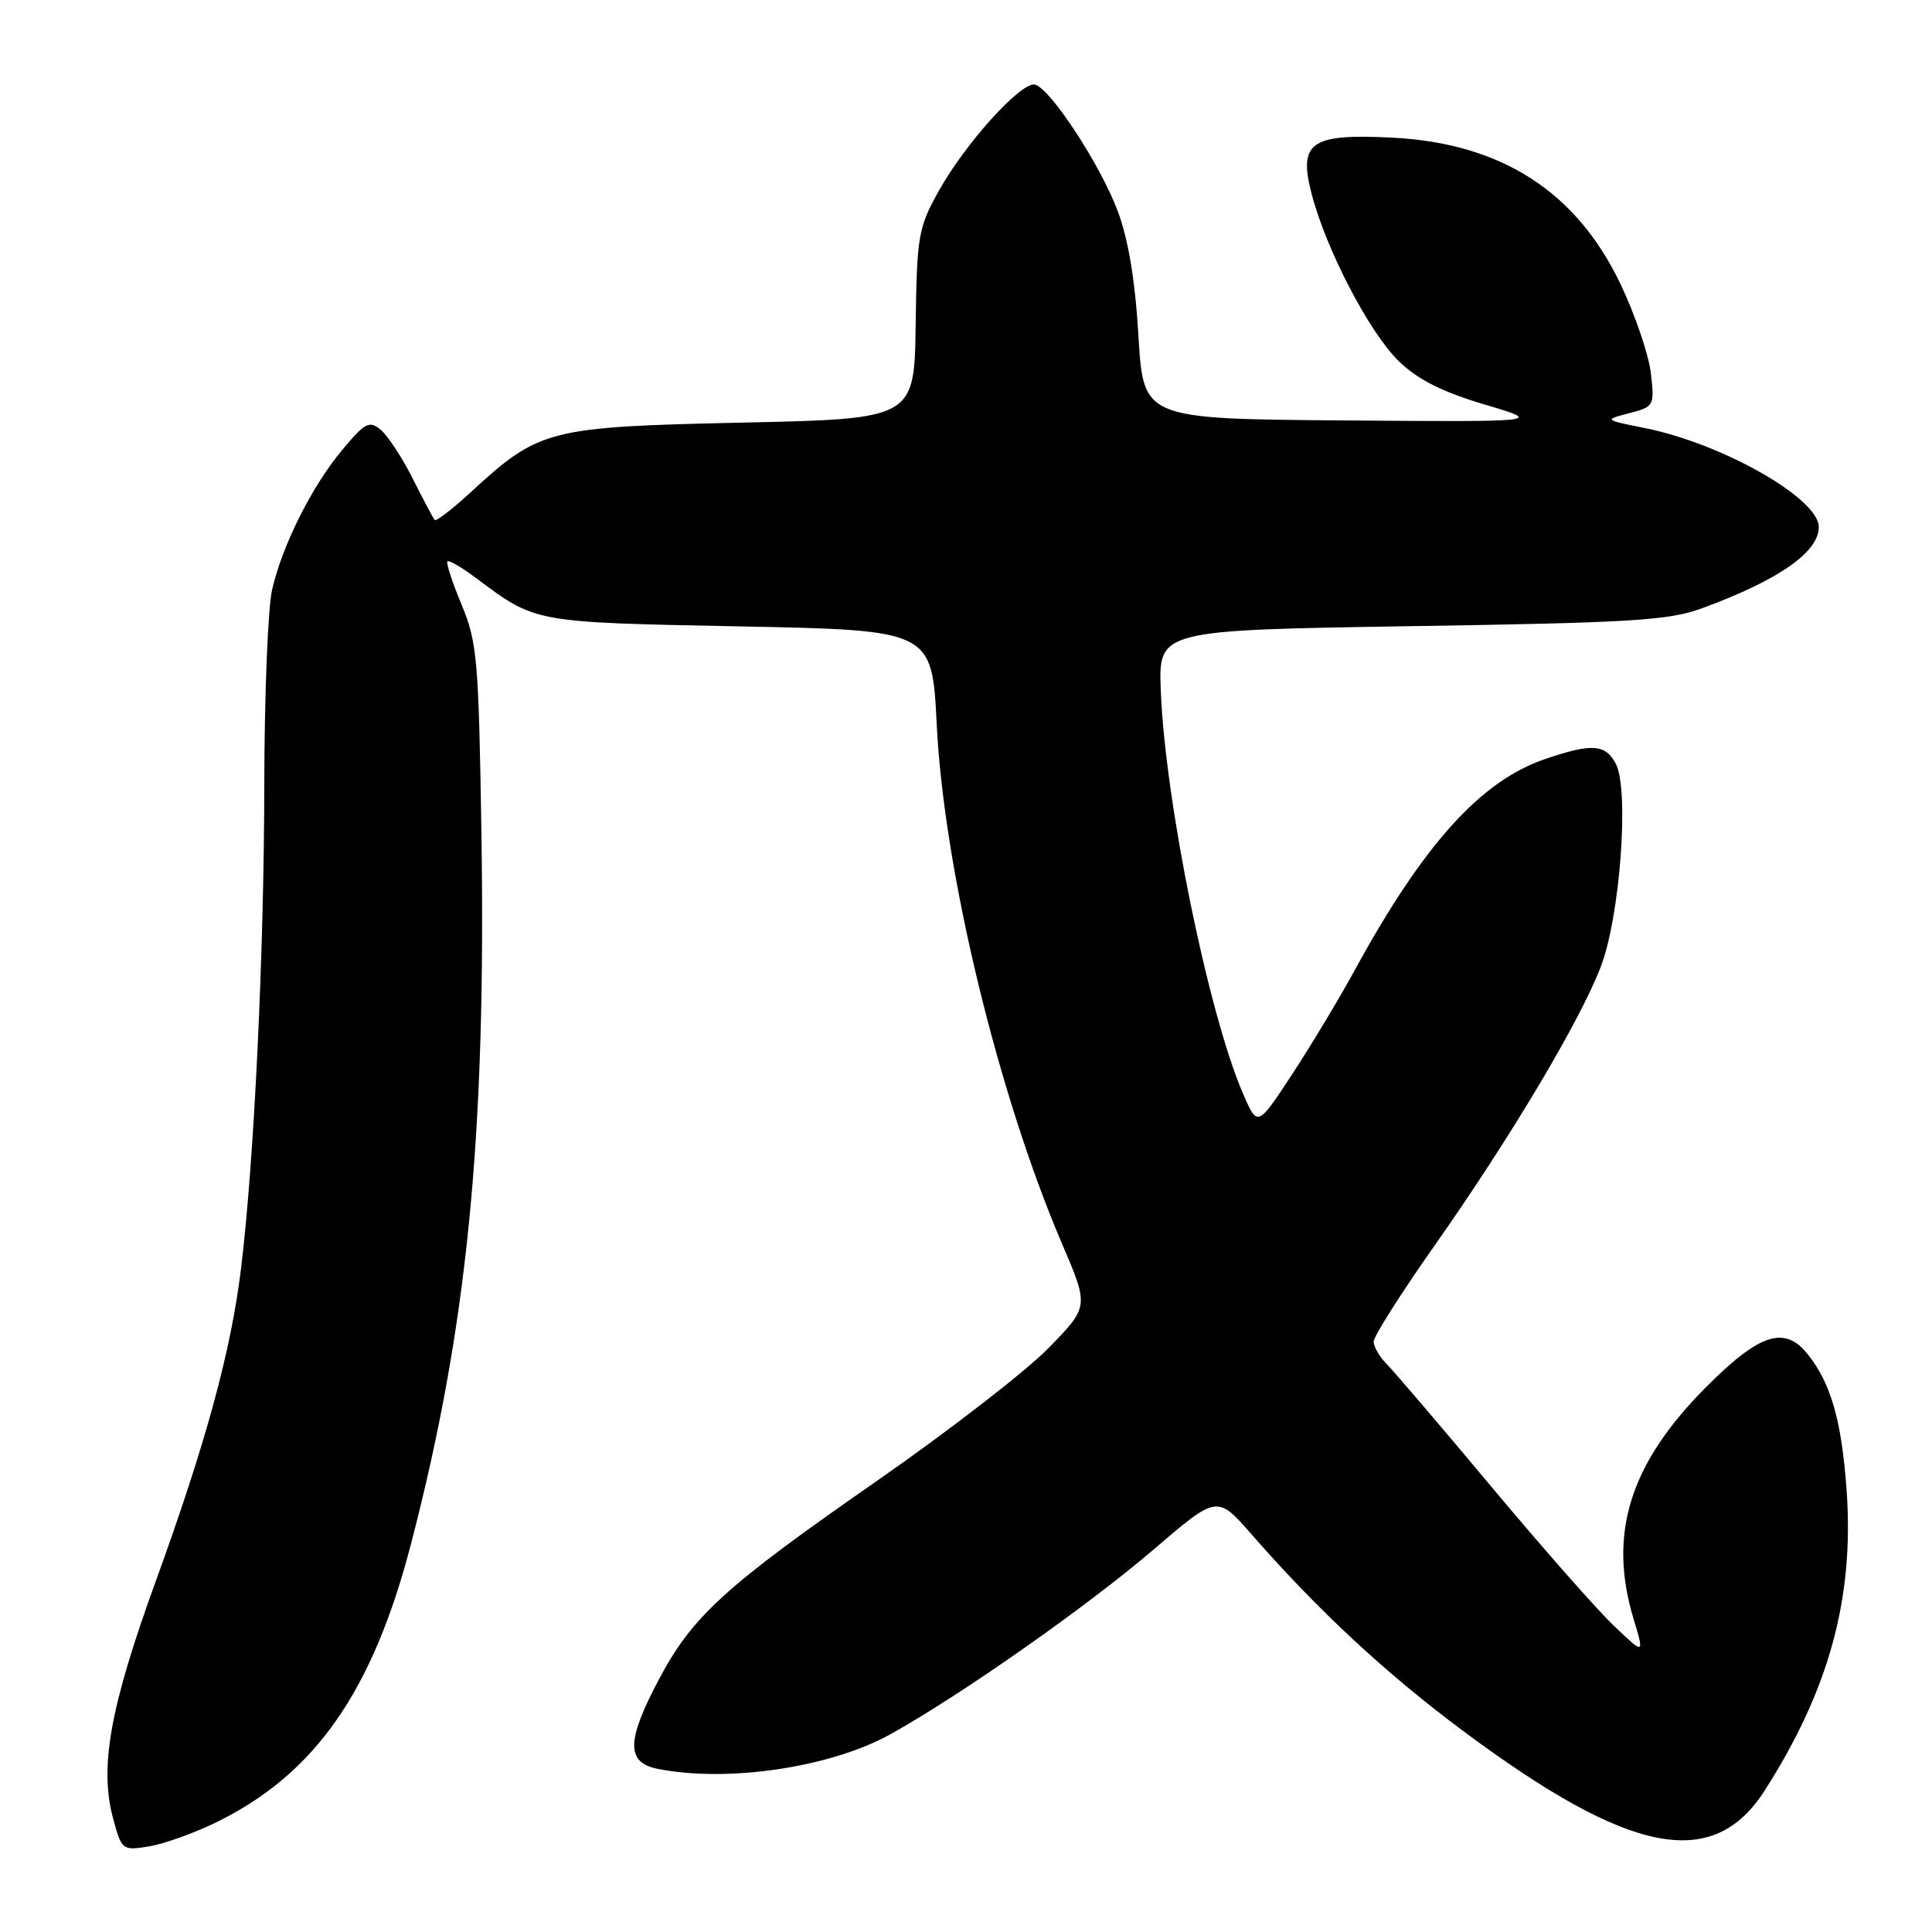 <?xml version="1.0" encoding="UTF-8" standalone="no"?>
<!DOCTYPE svg PUBLIC "-//W3C//DTD SVG 1.1//EN" "http://www.w3.org/Graphics/SVG/1.1/DTD/svg11.dtd" >
<svg xmlns="http://www.w3.org/2000/svg" xmlns:xlink="http://www.w3.org/1999/xlink" version="1.1" viewBox="0 0 256 256">
 <g >
 <path fill="currentColor"
d=" M 28.67 241.46 C 41.75 235.06 49.39 224.12 54.48 204.50 C 61.94 175.78 64.42 150.60 63.79 110.30 C 63.43 87.39 63.23 85.09 61.16 80.12 C 59.93 77.16 59.09 74.58 59.28 74.38 C 59.48 74.18 61.19 75.18 63.07 76.59 C 71.03 82.54 70.61 82.46 98.00 83.00 C 123.50 83.50 123.50 83.50 124.12 96.00 C 125.08 115.36 132.23 144.96 140.73 164.82 C 144.30 173.14 144.30 173.14 138.90 178.66 C 135.93 181.70 125.64 189.66 116.03 196.34 C 95.92 210.33 91.74 214.15 87.25 222.64 C 83.00 230.68 82.97 233.54 87.13 234.38 C 96.41 236.23 110.07 234.20 118.00 229.79 C 127.39 224.56 144.10 212.83 152.88 205.30 C 161.28 198.10 161.28 198.10 165.83 203.30 C 174.64 213.39 183.63 221.74 193.91 229.39 C 215.99 245.82 226.97 247.98 233.84 237.24 C 242.37 223.89 245.69 211.74 244.69 197.53 C 244.03 188.26 242.62 183.31 239.53 179.44 C 236.47 175.60 233.16 176.68 226.06 183.80 C 215.95 193.96 213.05 203.21 216.45 214.49 C 217.90 219.30 217.90 219.30 213.82 215.40 C 211.58 213.26 204.29 204.98 197.62 197.00 C 190.96 189.03 184.71 181.72 183.75 180.75 C 182.79 179.79 182.01 178.44 182.02 177.75 C 182.03 177.06 185.67 171.32 190.12 165.00 C 200.22 150.63 209.36 135.29 212.13 128.05 C 214.68 121.37 215.91 104.57 214.09 101.17 C 212.71 98.59 210.90 98.47 204.73 100.58 C 196.20 103.48 188.61 111.90 179.54 128.50 C 177.44 132.35 173.67 138.61 171.17 142.42 C 166.62 149.34 166.62 149.34 164.71 144.92 C 160.12 134.30 154.38 106.20 153.81 91.50 C 153.50 83.50 153.50 83.50 187.00 82.97 C 216.19 82.52 221.14 82.21 225.50 80.61 C 235.68 76.87 241.00 73.17 241.00 69.83 C 241.00 66.05 228.29 58.81 218.00 56.73 C 212.51 55.63 212.51 55.63 215.88 54.75 C 219.17 53.90 219.24 53.78 218.75 49.47 C 218.48 47.05 216.68 41.75 214.76 37.71 C 208.91 25.39 198.94 18.98 184.50 18.24 C 173.68 17.69 172.02 18.83 173.79 25.66 C 175.70 33.04 181.46 44.11 185.37 47.88 C 187.87 50.30 191.11 51.93 196.69 53.59 C 204.50 55.91 204.50 55.91 178.00 55.71 C 151.50 55.50 151.50 55.50 150.85 44.50 C 150.41 37.09 149.50 31.67 148.08 27.90 C 145.79 21.84 139.31 11.92 137.19 11.22 C 135.44 10.65 127.89 18.98 124.34 25.39 C 121.68 30.17 121.49 31.31 121.33 43.00 C 121.16 55.50 121.16 55.50 98.33 56.00 C 72.62 56.56 71.44 56.87 62.38 65.22 C 59.95 67.46 57.80 69.11 57.60 68.90 C 57.40 68.68 56.10 66.22 54.70 63.44 C 53.30 60.65 51.39 57.74 50.46 56.96 C 48.94 55.70 48.39 55.98 45.42 59.53 C 41.37 64.34 37.43 72.18 36.06 78.11 C 35.50 80.53 35.04 92.08 35.02 103.79 C 35.00 126.24 33.68 153.78 31.95 168.00 C 30.61 179.05 27.29 191.20 20.57 209.71 C 14.59 226.20 13.16 234.16 14.97 240.88 C 16.12 245.17 16.20 245.23 19.74 244.66 C 21.72 244.33 25.73 242.90 28.67 241.46 Z "/>
</g>
</svg>